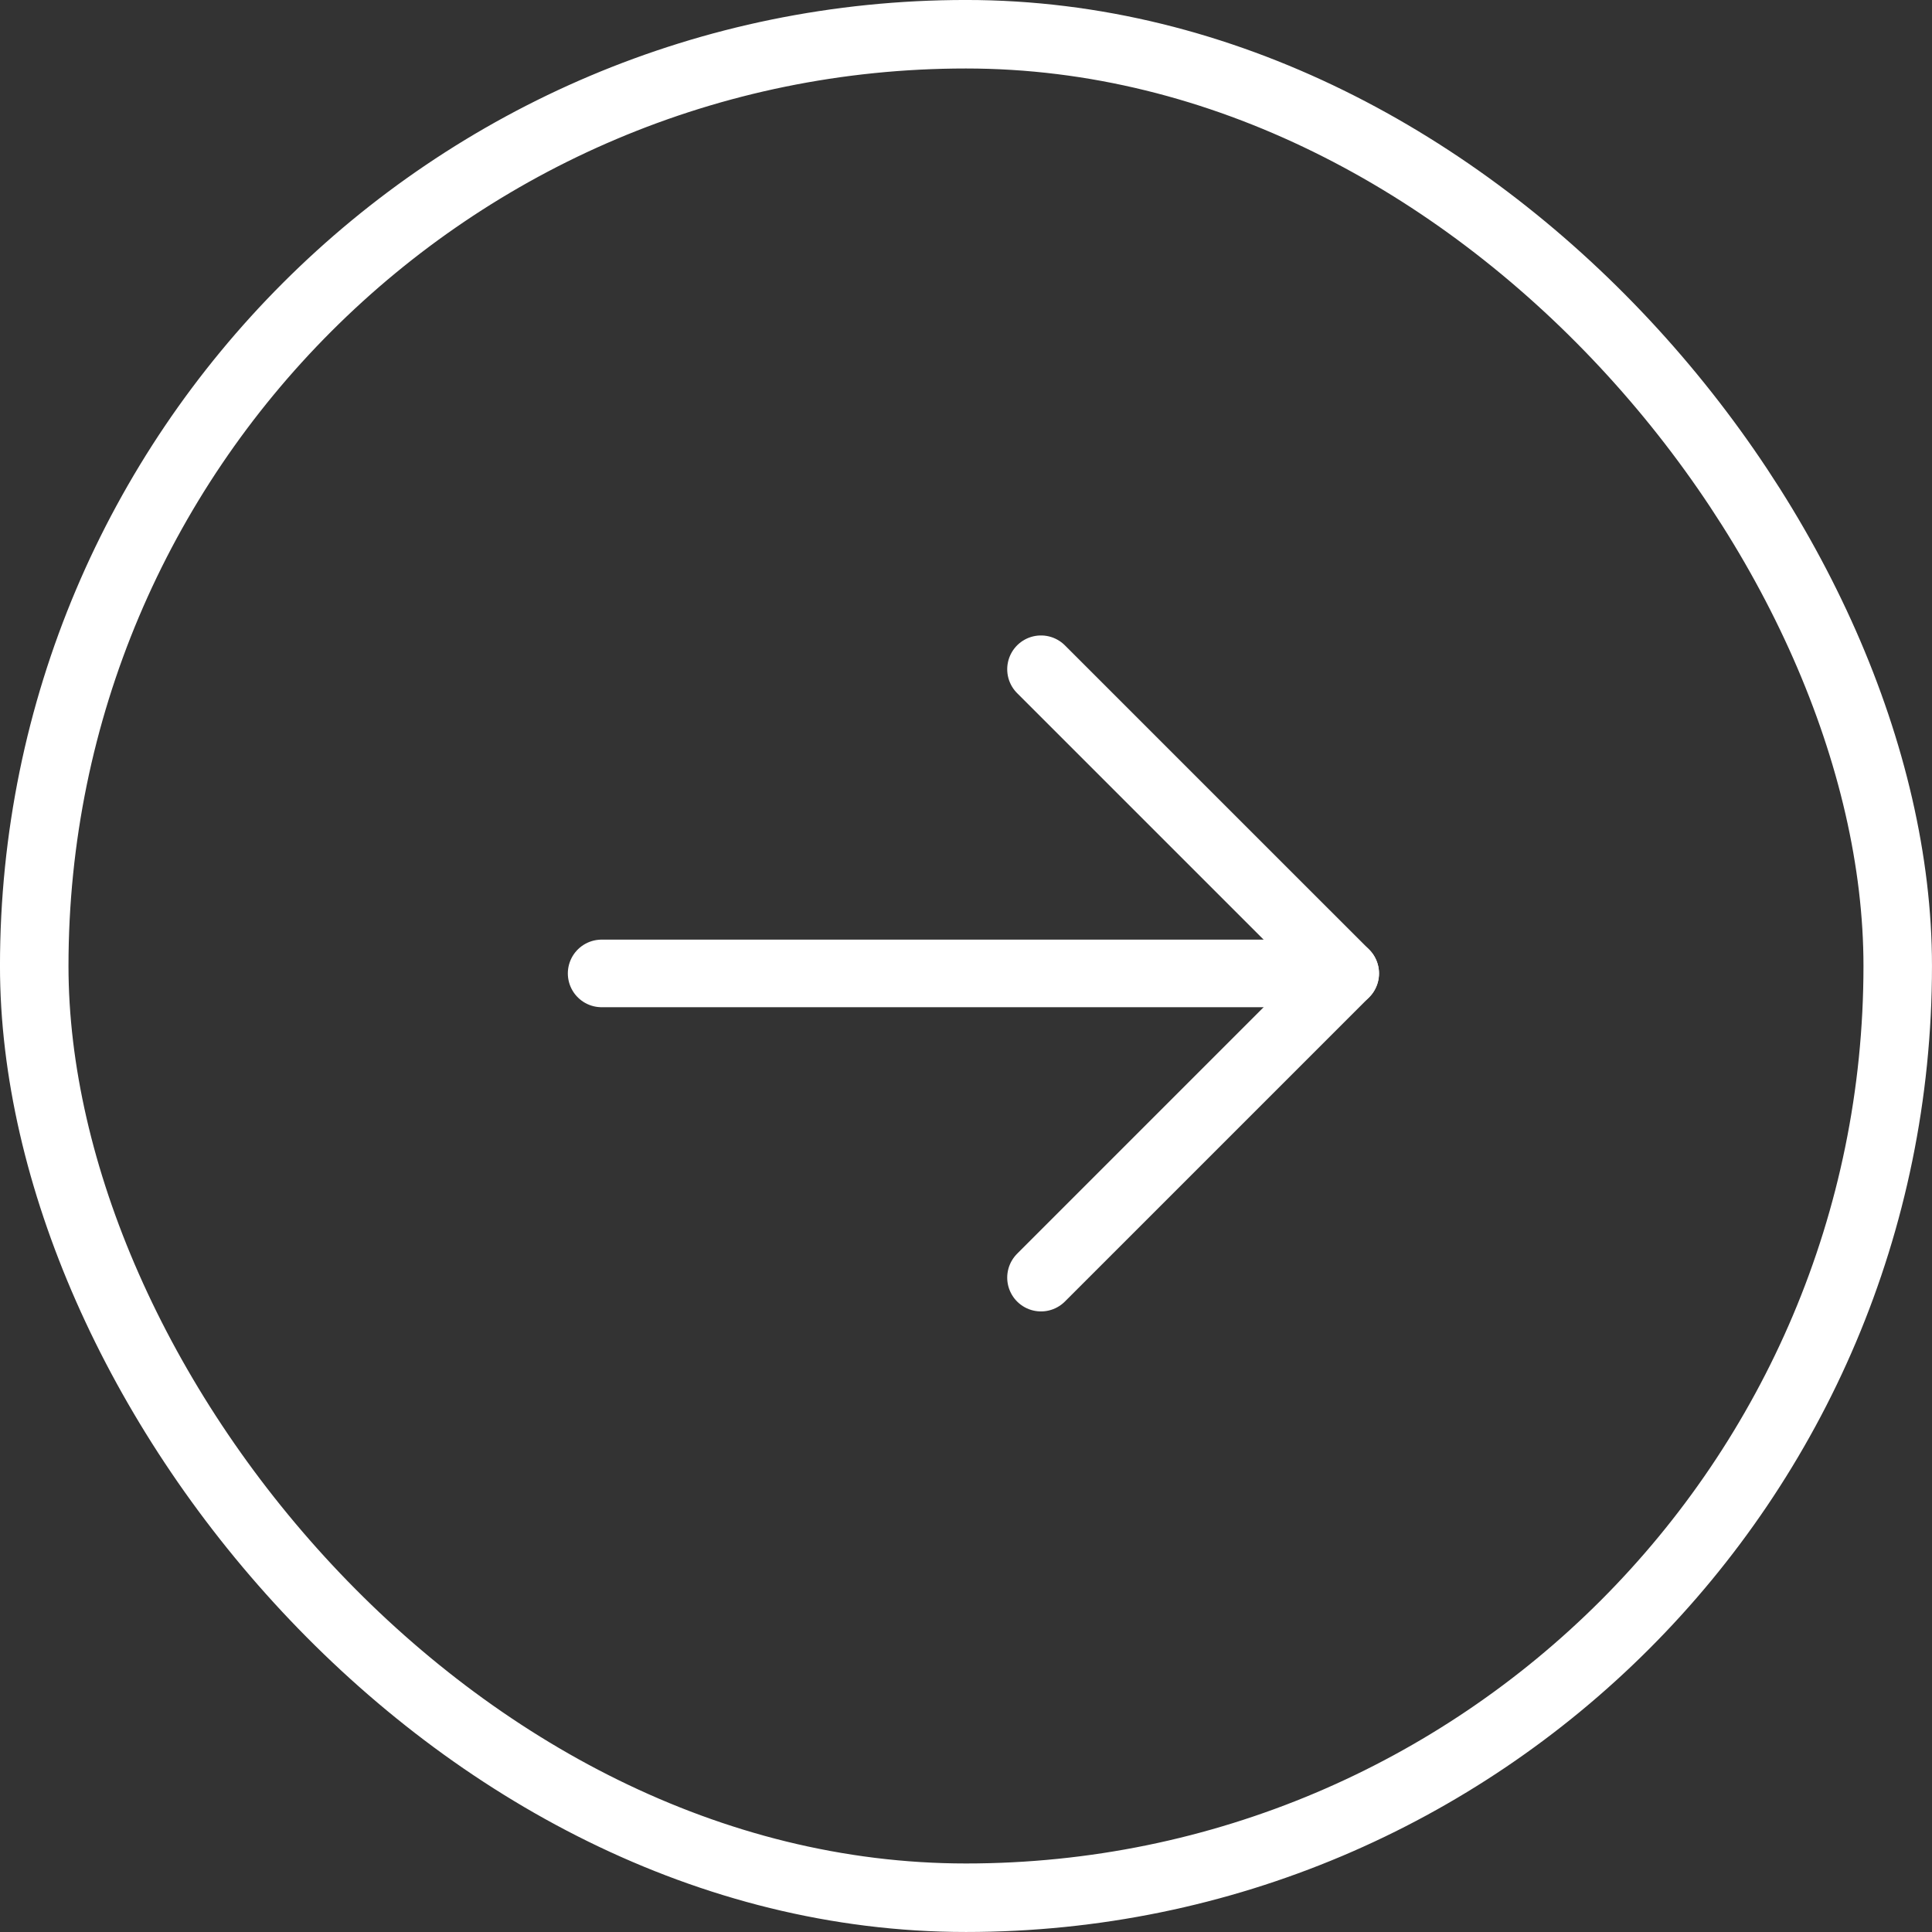<svg width="50" height="50" viewBox="0 0 50 50" fill="none" xmlns="http://www.w3.org/2000/svg">
<rect x="0" y="0" width="50" height="50" fill="#333333" stroke="none"/>
<rect x="0.886" y="0.886" width="48.227" height="48.227" rx="24.114" stroke="white" stroke-width="1.773"/>
<g clip-path="url(#clip0_297_4110)">
<path d="M15.57 25.192H34.814" stroke="white" stroke-width="1.749" stroke-linecap="round" stroke-linejoin="round"/>
<path d="M26.941 17.32L34.814 25.192L26.941 33.065" stroke="white" stroke-width="1.749" stroke-linecap="round" stroke-linejoin="round"/>
</g>
<defs>
<clipPath id="clip0_297_4110">
<rect width="27.991" height="27.991" fill="white" transform="translate(11.196 11.197)"/>
</clipPath>
</defs>
</svg>

